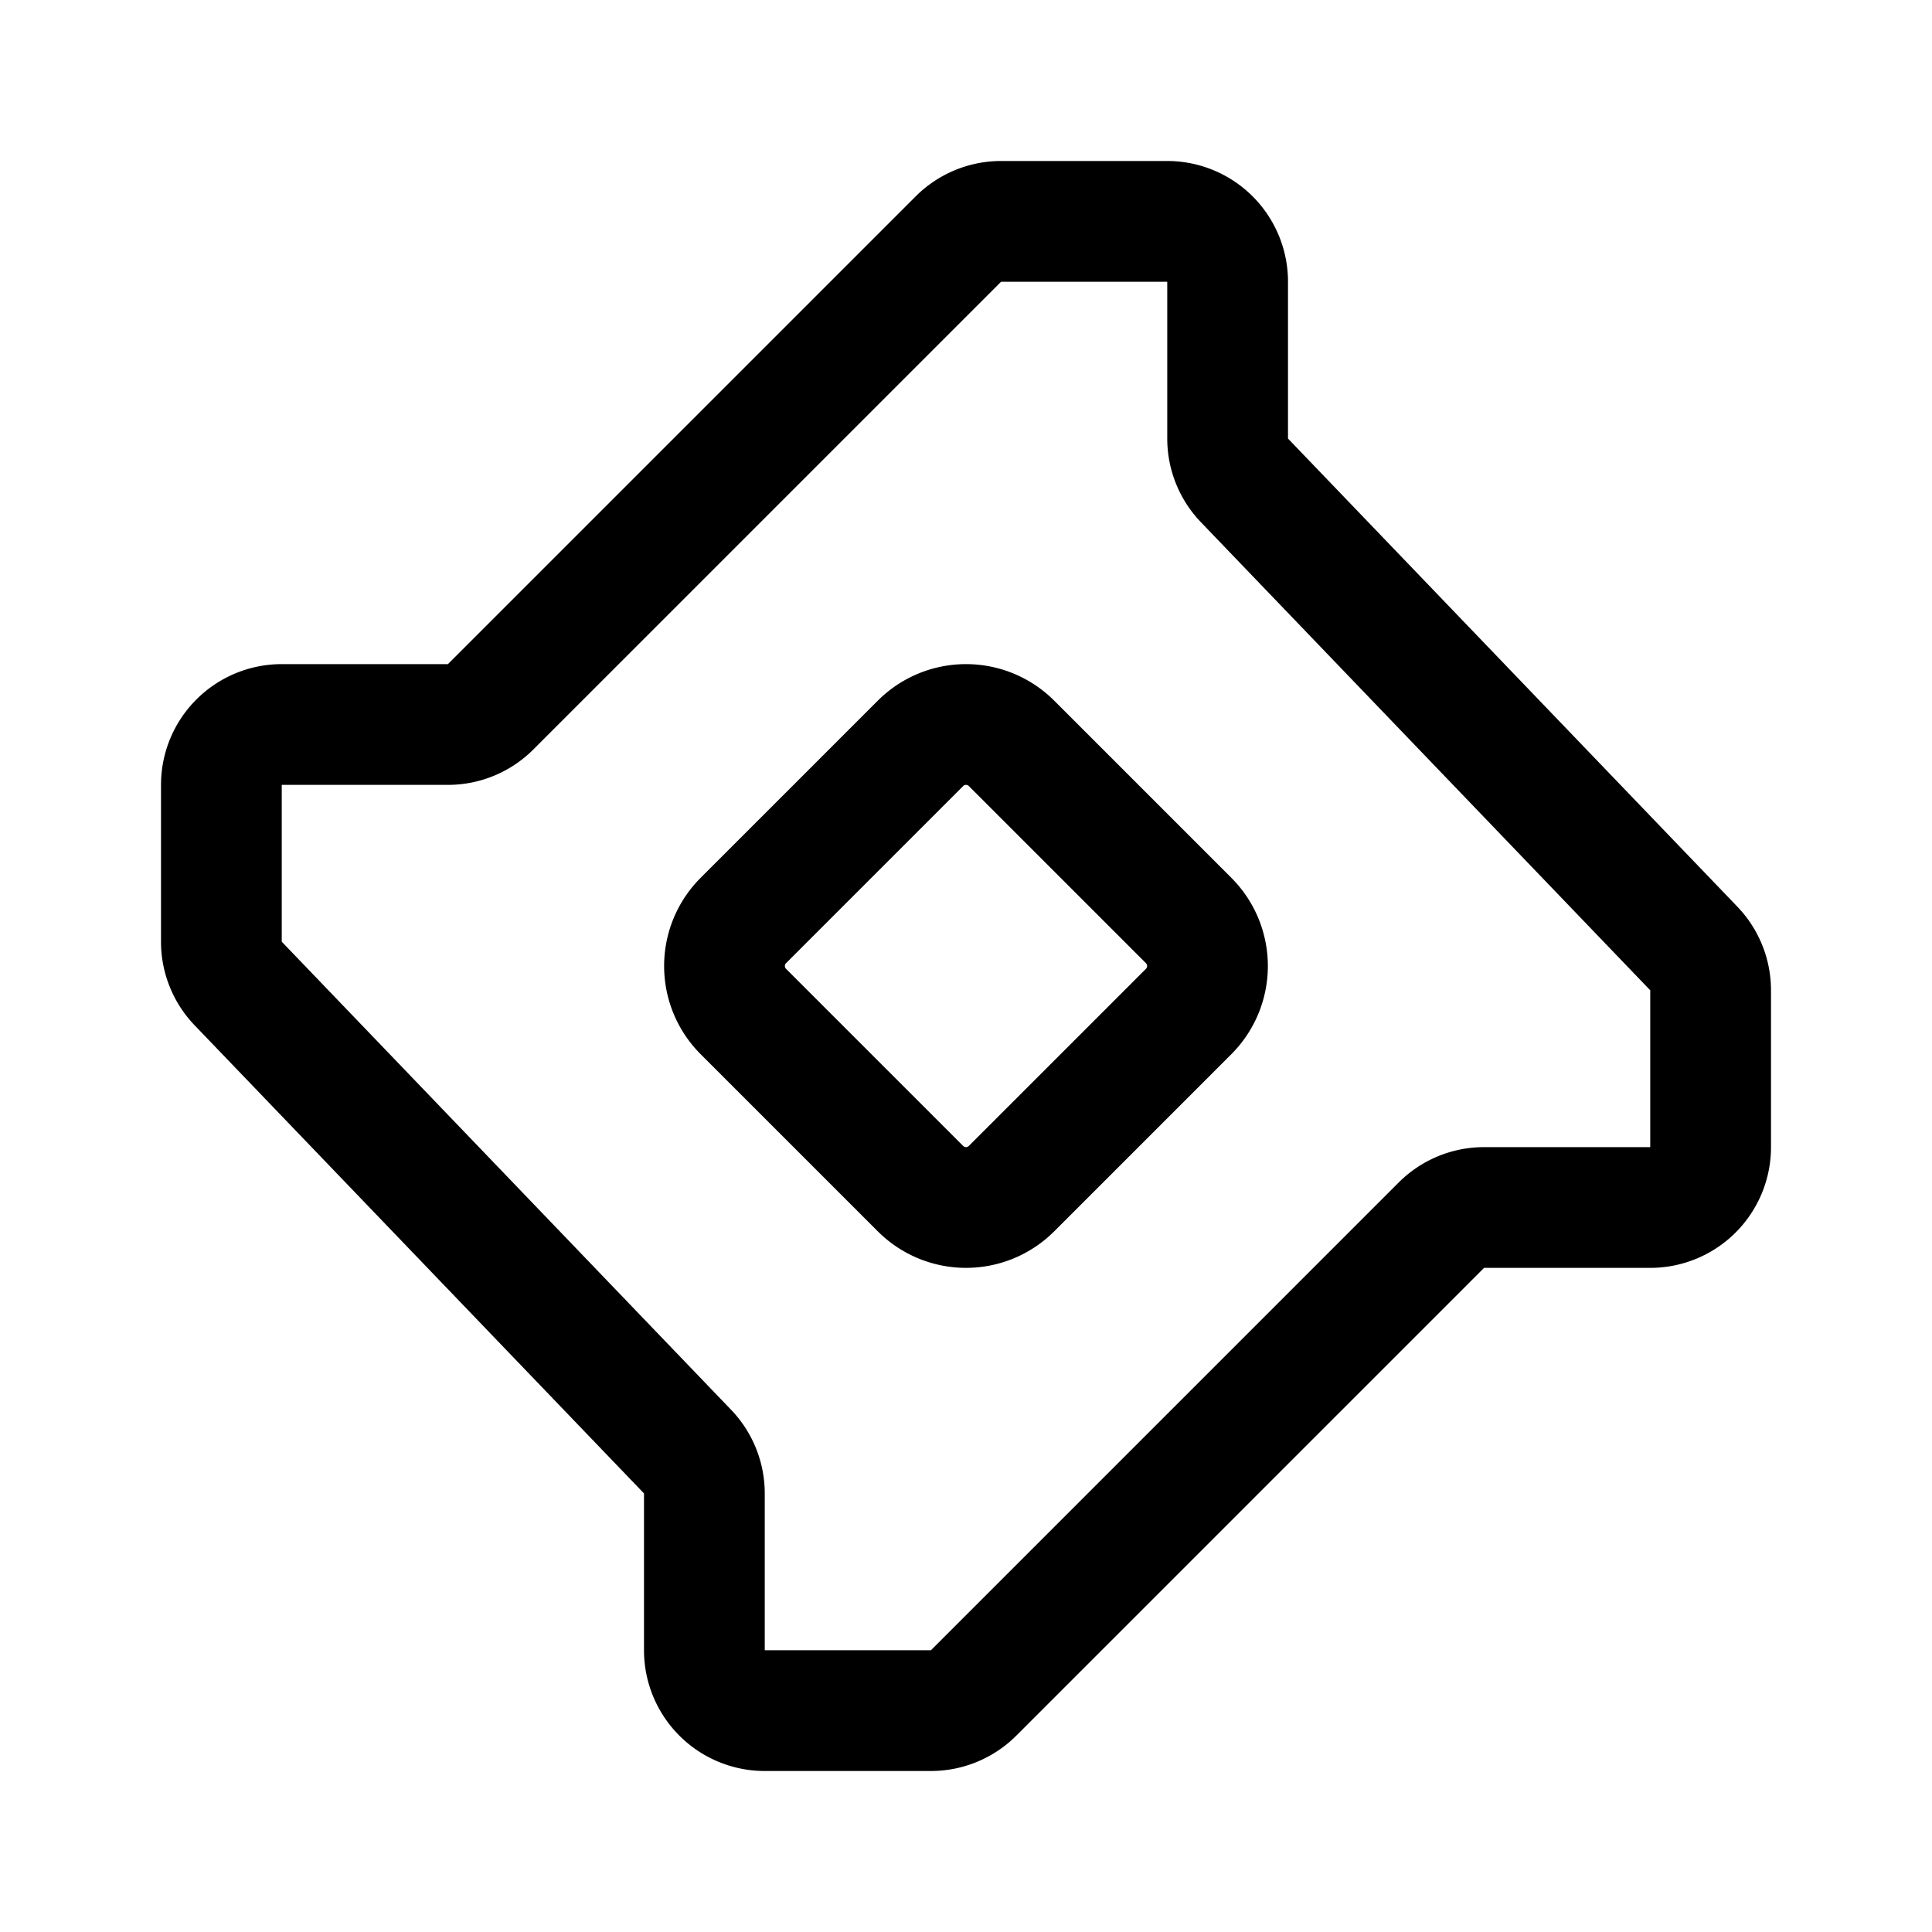 <svg xmlns="http://www.w3.org/2000/svg" width="192" height="192" fill="none"><path stroke="#000" stroke-linecap="round" stroke-linejoin="round" stroke-width="12" d="M91.478 73.873a6.396 6.396 0 0 1 9.045 0l17.604 17.605a6.4 6.4 0 0 1 0 9.045l-17.604 17.604a6.4 6.4 0 0 1-9.045 0l-17.605-17.604a6.396 6.396 0 0 1 0-9.045z"/><path stroke="#000" stroke-linecap="round" stroke-linejoin="round" stroke-width="12" d="M44.515 72H28a6 6 0 0 0-6 6v15.586a6 6 0 0 0 1.672 4.155l44.656 46.518A6 6 0 0 1 70 148.414V164a6 6 0 0 0 6 6h16.515a6 6 0 0 0 4.242-1.757l46.486-46.486a6 6 0 0 1 4.242-1.757H164a6 6 0 0 0 6-6V98.414a6 6 0 0 0-1.672-4.155L123.672 47.74A6 6 0 0 1 122 43.586V28a6 6 0 0 0-6-6H99.485a6 6 0 0 0-4.242 1.757L48.757 70.243A6 6 0 0 1 44.515 72"/></svg>